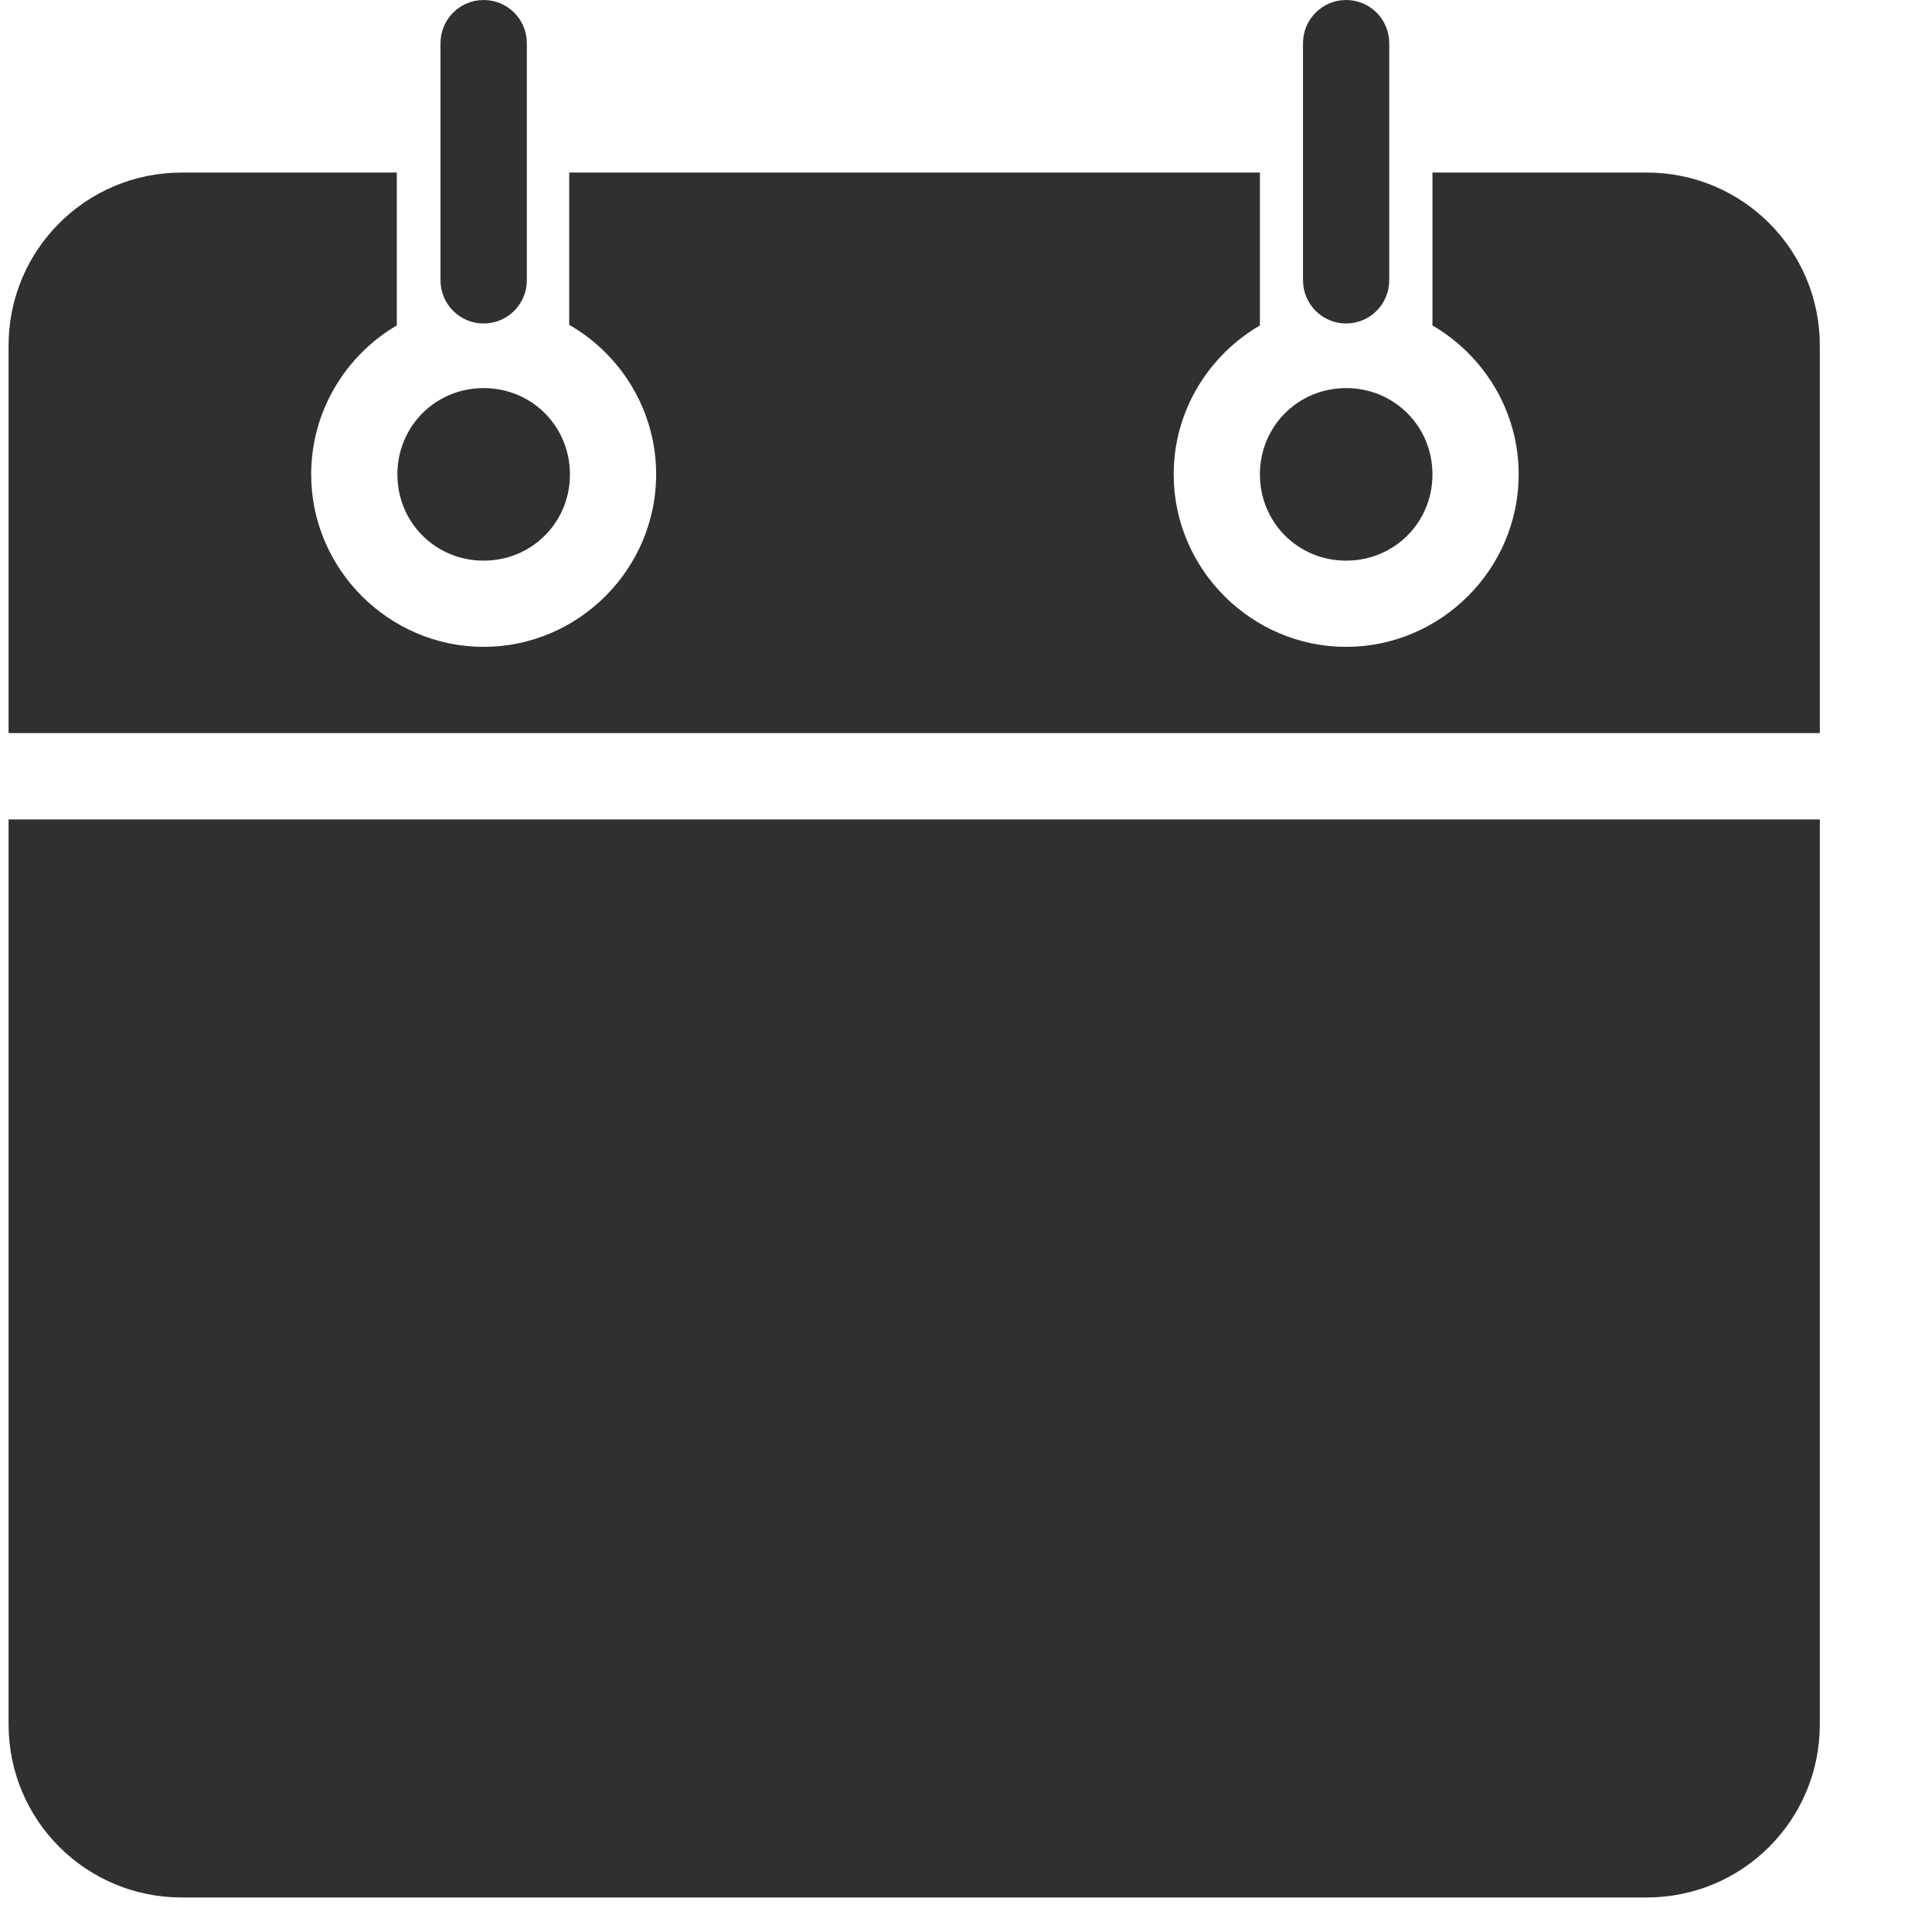 <svg width="16" height="16" viewBox="0 0 16 16" fill="none" xmlns="http://www.w3.org/2000/svg">
<path d="M4.005 0C3.808 0 3.648 0.16 3.648 0.357V2.321C3.648 2.519 3.808 2.679 4.005 2.679C4.203 2.679 4.363 2.519 4.363 2.321V0.357C4.363 0.16 4.203 0 4.005 0ZM11.148 0C10.951 0 10.791 0.16 10.791 0.357V2.321C10.791 2.519 10.951 2.679 11.148 2.679C11.345 2.679 11.505 2.519 11.505 2.321V0.357C11.505 0.16 11.345 0 11.148 0ZM1.505 1.429C0.712 1.429 0.071 2.069 0.071 2.863V6.071H15.071V2.863C15.071 2.069 14.431 1.429 13.637 1.429H12.571H11.863V2.695C12.289 2.944 12.577 3.403 12.577 3.929C12.577 4.713 11.933 5.357 11.148 5.357C10.364 5.357 9.72 4.713 9.72 3.929C9.72 3.403 10.008 2.944 10.434 2.695V1.429H4.714V2.69C5.144 2.937 5.434 3.401 5.434 3.929C5.434 4.713 4.79 5.357 4.005 5.357C3.221 5.357 2.577 4.713 2.577 3.929C2.577 3.405 2.862 2.944 3.286 2.695V1.429H1.505ZM4.005 3.214C3.607 3.214 3.291 3.53 3.291 3.929C3.291 4.327 3.607 4.643 4.005 4.643C4.404 4.643 4.72 4.327 4.72 3.929C4.72 3.53 4.404 3.214 4.005 3.214ZM11.148 3.214C10.75 3.214 10.434 3.53 10.434 3.929C10.434 4.327 10.75 4.643 11.148 4.643C11.547 4.643 11.863 4.327 11.863 3.929C11.863 3.53 11.547 3.214 11.148 3.214ZM0.071 6.786V14.28C0.071 15.074 0.712 15.714 1.505 15.714H13.637C14.431 15.714 15.071 15.074 15.071 14.28V6.786H0.071Z" fill="#303030"/>
</svg>
